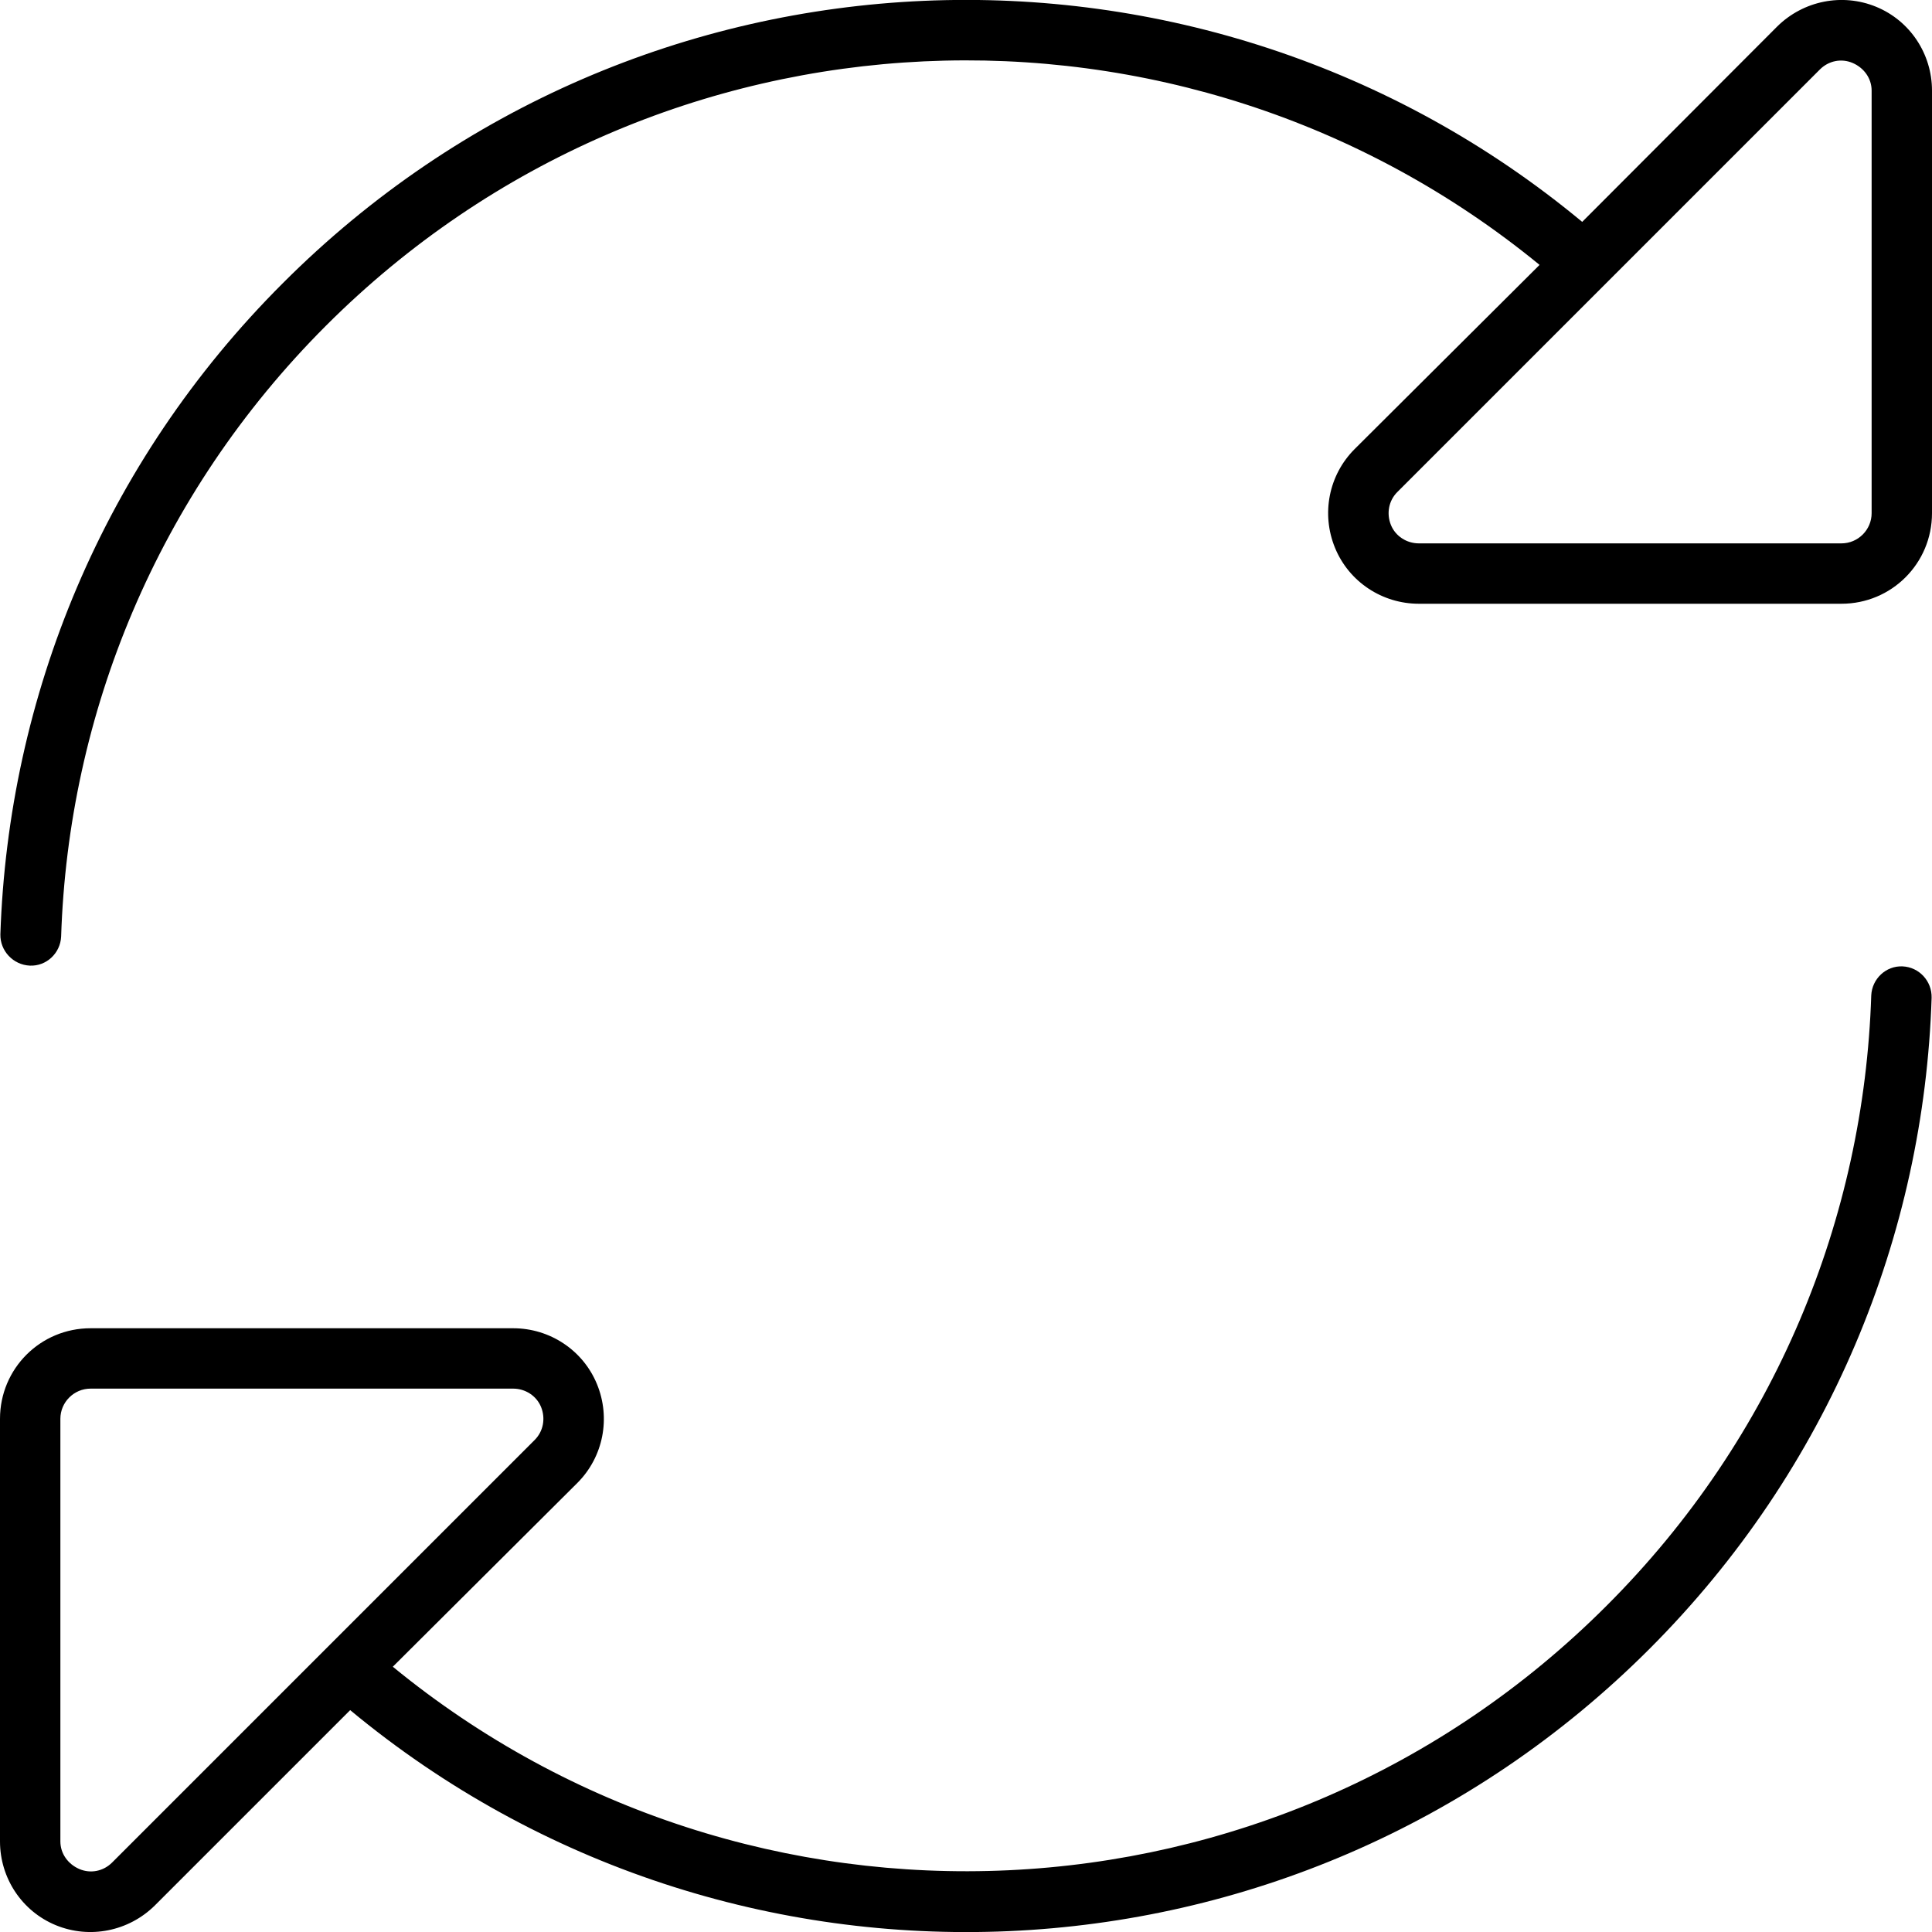 <svg xmlns="http://www.w3.org/2000/svg" viewBox="0 0 512 512"><!--! Font Awesome Pro 7.0.1 by @fontawesome - https://fontawesome.com License - https://fontawesome.com/license (Commercial License) Copyright 2025 Fonticons, Inc. --><path fill="currentColor" d="M376 144c-3.2 0-6.2-1.9-7.4-4.9s-.6-6.4 1.7-8.7l112-112c2.3-2.3 5.7-3 8.7-1.7S496 20.8 496 24l0 112c0 4.4-3.6 8-8 8l-112 0zm0 16l112 0c13.3 0 24-10.7 24-24l0-112c0-9.7-5.8-18.5-14.8-22.2S477.9 .2 471 7L419.3 58.8C318.7-24.7 169.2-19.3 75 75 27.1 122.8 2.2 184.9 .1 247.6 0 252 3.5 255.7 7.9 255.9s8.1-3.3 8.3-7.7c1.9-58.8 25.3-117 70.2-161.9 88-88 227.3-93.4 321.6-16.1L359 119c-6.9 6.9-8.9 17.2-5.2 26.2S366.3 160 376 160zM136 368c3.2 0 6.2 1.9 7.4 4.9s.6 6.4-1.7 8.7l-112 112c-2.3 2.3-5.7 3-8.7 1.7S16 491.2 16 488l0-112c0-4.4 3.6-8 8-8l112 0zm0-16L24 352c-13.3 0-24 10.7-24 24L0 488c0 9.7 5.8 18.5 14.8 22.2S34.1 511.8 41 505l51.8-51.8c100.6 83.5 250 78.1 344.3-16.2 47.8-47.8 72.8-109.9 74.8-172.6 .1-4.4-3.3-8.1-7.7-8.3s-8.1 3.3-8.3 7.7c-1.9 58.8-25.3 117-70.2 161.8-88 88-227.3 93.4-321.6 16.1L153 393c6.9-6.9 8.9-17.2 5.2-26.2S145.7 352 136 352z"/></svg>
